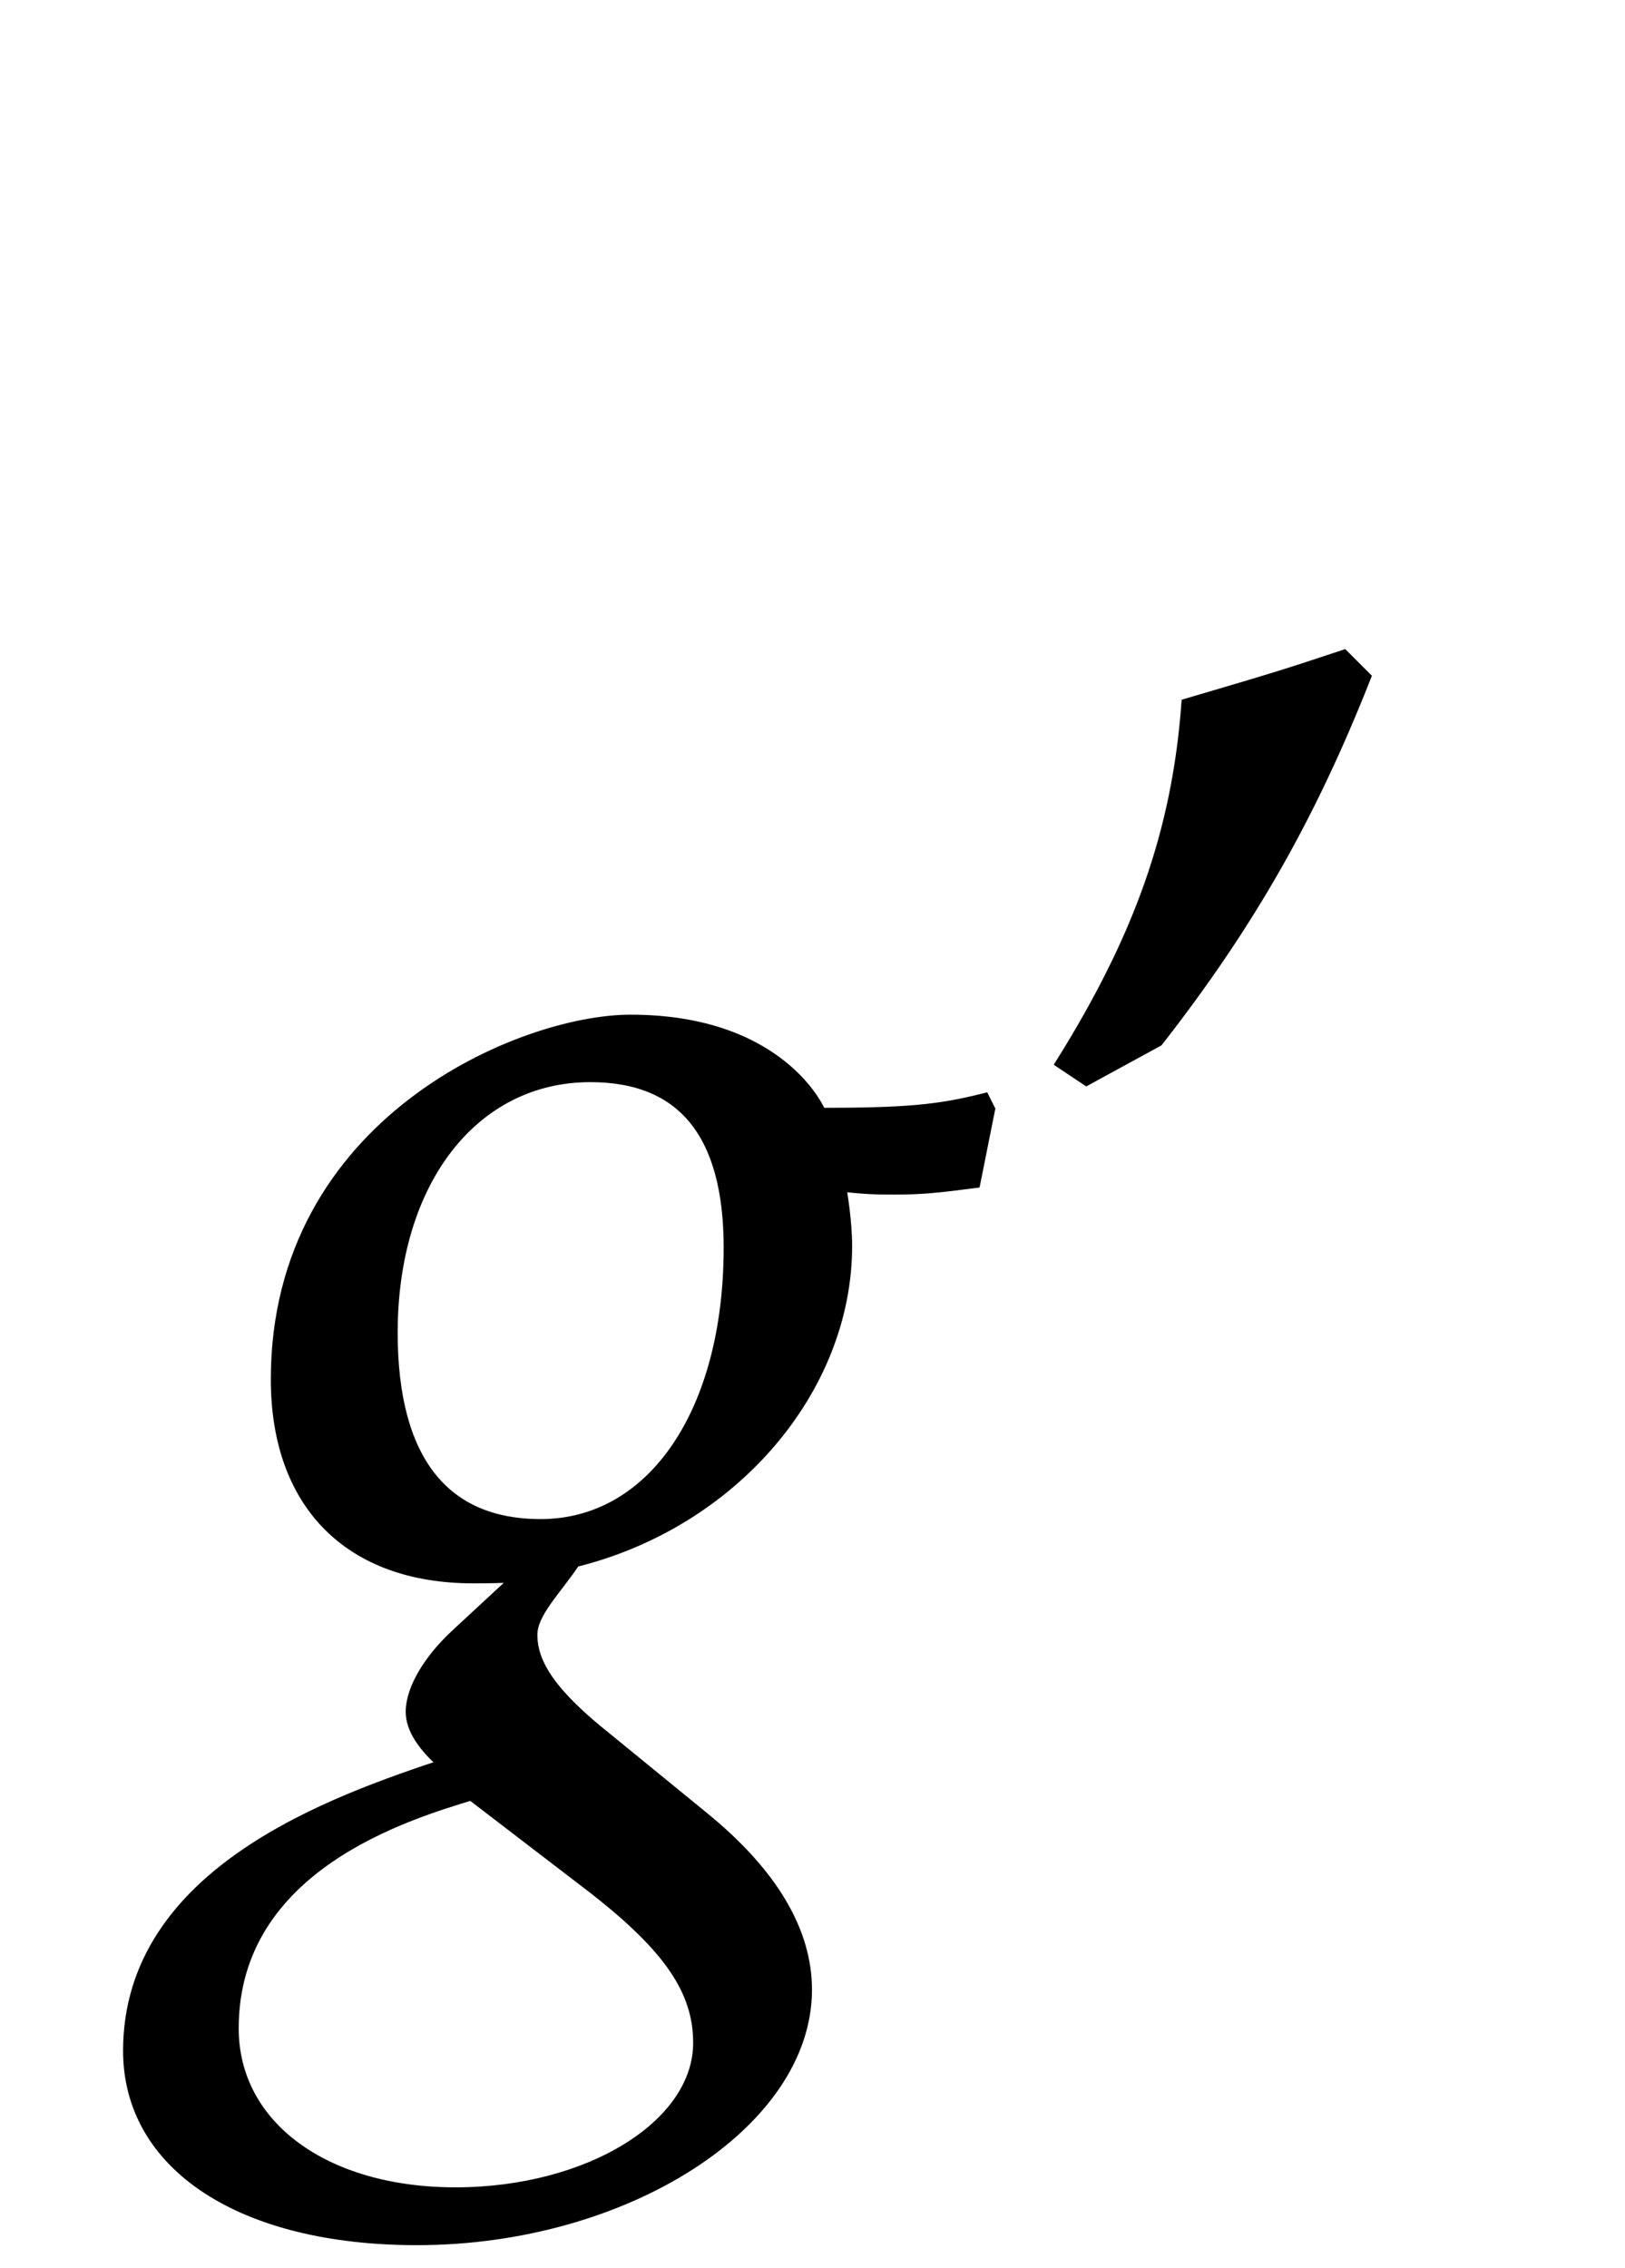 <svg xmlns="http://www.w3.org/2000/svg" width="17.203" height="24" font-family="Asana-Math, Asana" style="width:17.203px;height:24px;background:0 0"><g><g><g><path fill="#000" stroke="#000" stroke-width="8" d="M275 482C208 482 55 419 55 259C55 182 100 136 177 136C185 136 196 136 207 137L166 99C150 84 139 66 139 52C139 42 146 31 160 19C91 -4 -37 -48 -37 -159C-37 -230 33 -276 142 -276C271 -276 384 -204 384 -121C384 -85 363 -49 320 -14L260 35C226 62 213 81 213 100C213 114 228 128 240 146C338 170 409 253 409 342C409 357 406 376 405 380C422 378 430 378 439 378C456 378 466 379 489 382L498 427L495 433C467 426 447 424 393 424C393 425 369 482 275 482ZM176 1L253 -58C299 -94 318 -121 318 -154C318 -206 249 -248 166 -248C84 -248 27 -206 27 -145C27 -43 137 -11 176 1ZM250 448C308 448 337 412 337 341C337 238 289 168 219 168C158 168 126 209 126 288C126 383 177 448 250 448ZM603 470C660 543 698 610 732 696L719 709C683 697 673 694 622 679C616 599 592 533 544 456L559 446Z" transform="matrix(1,0,0,1,2,19) matrix(0.017,0,0,-0.017,0,0)"/></g></g></g></svg>